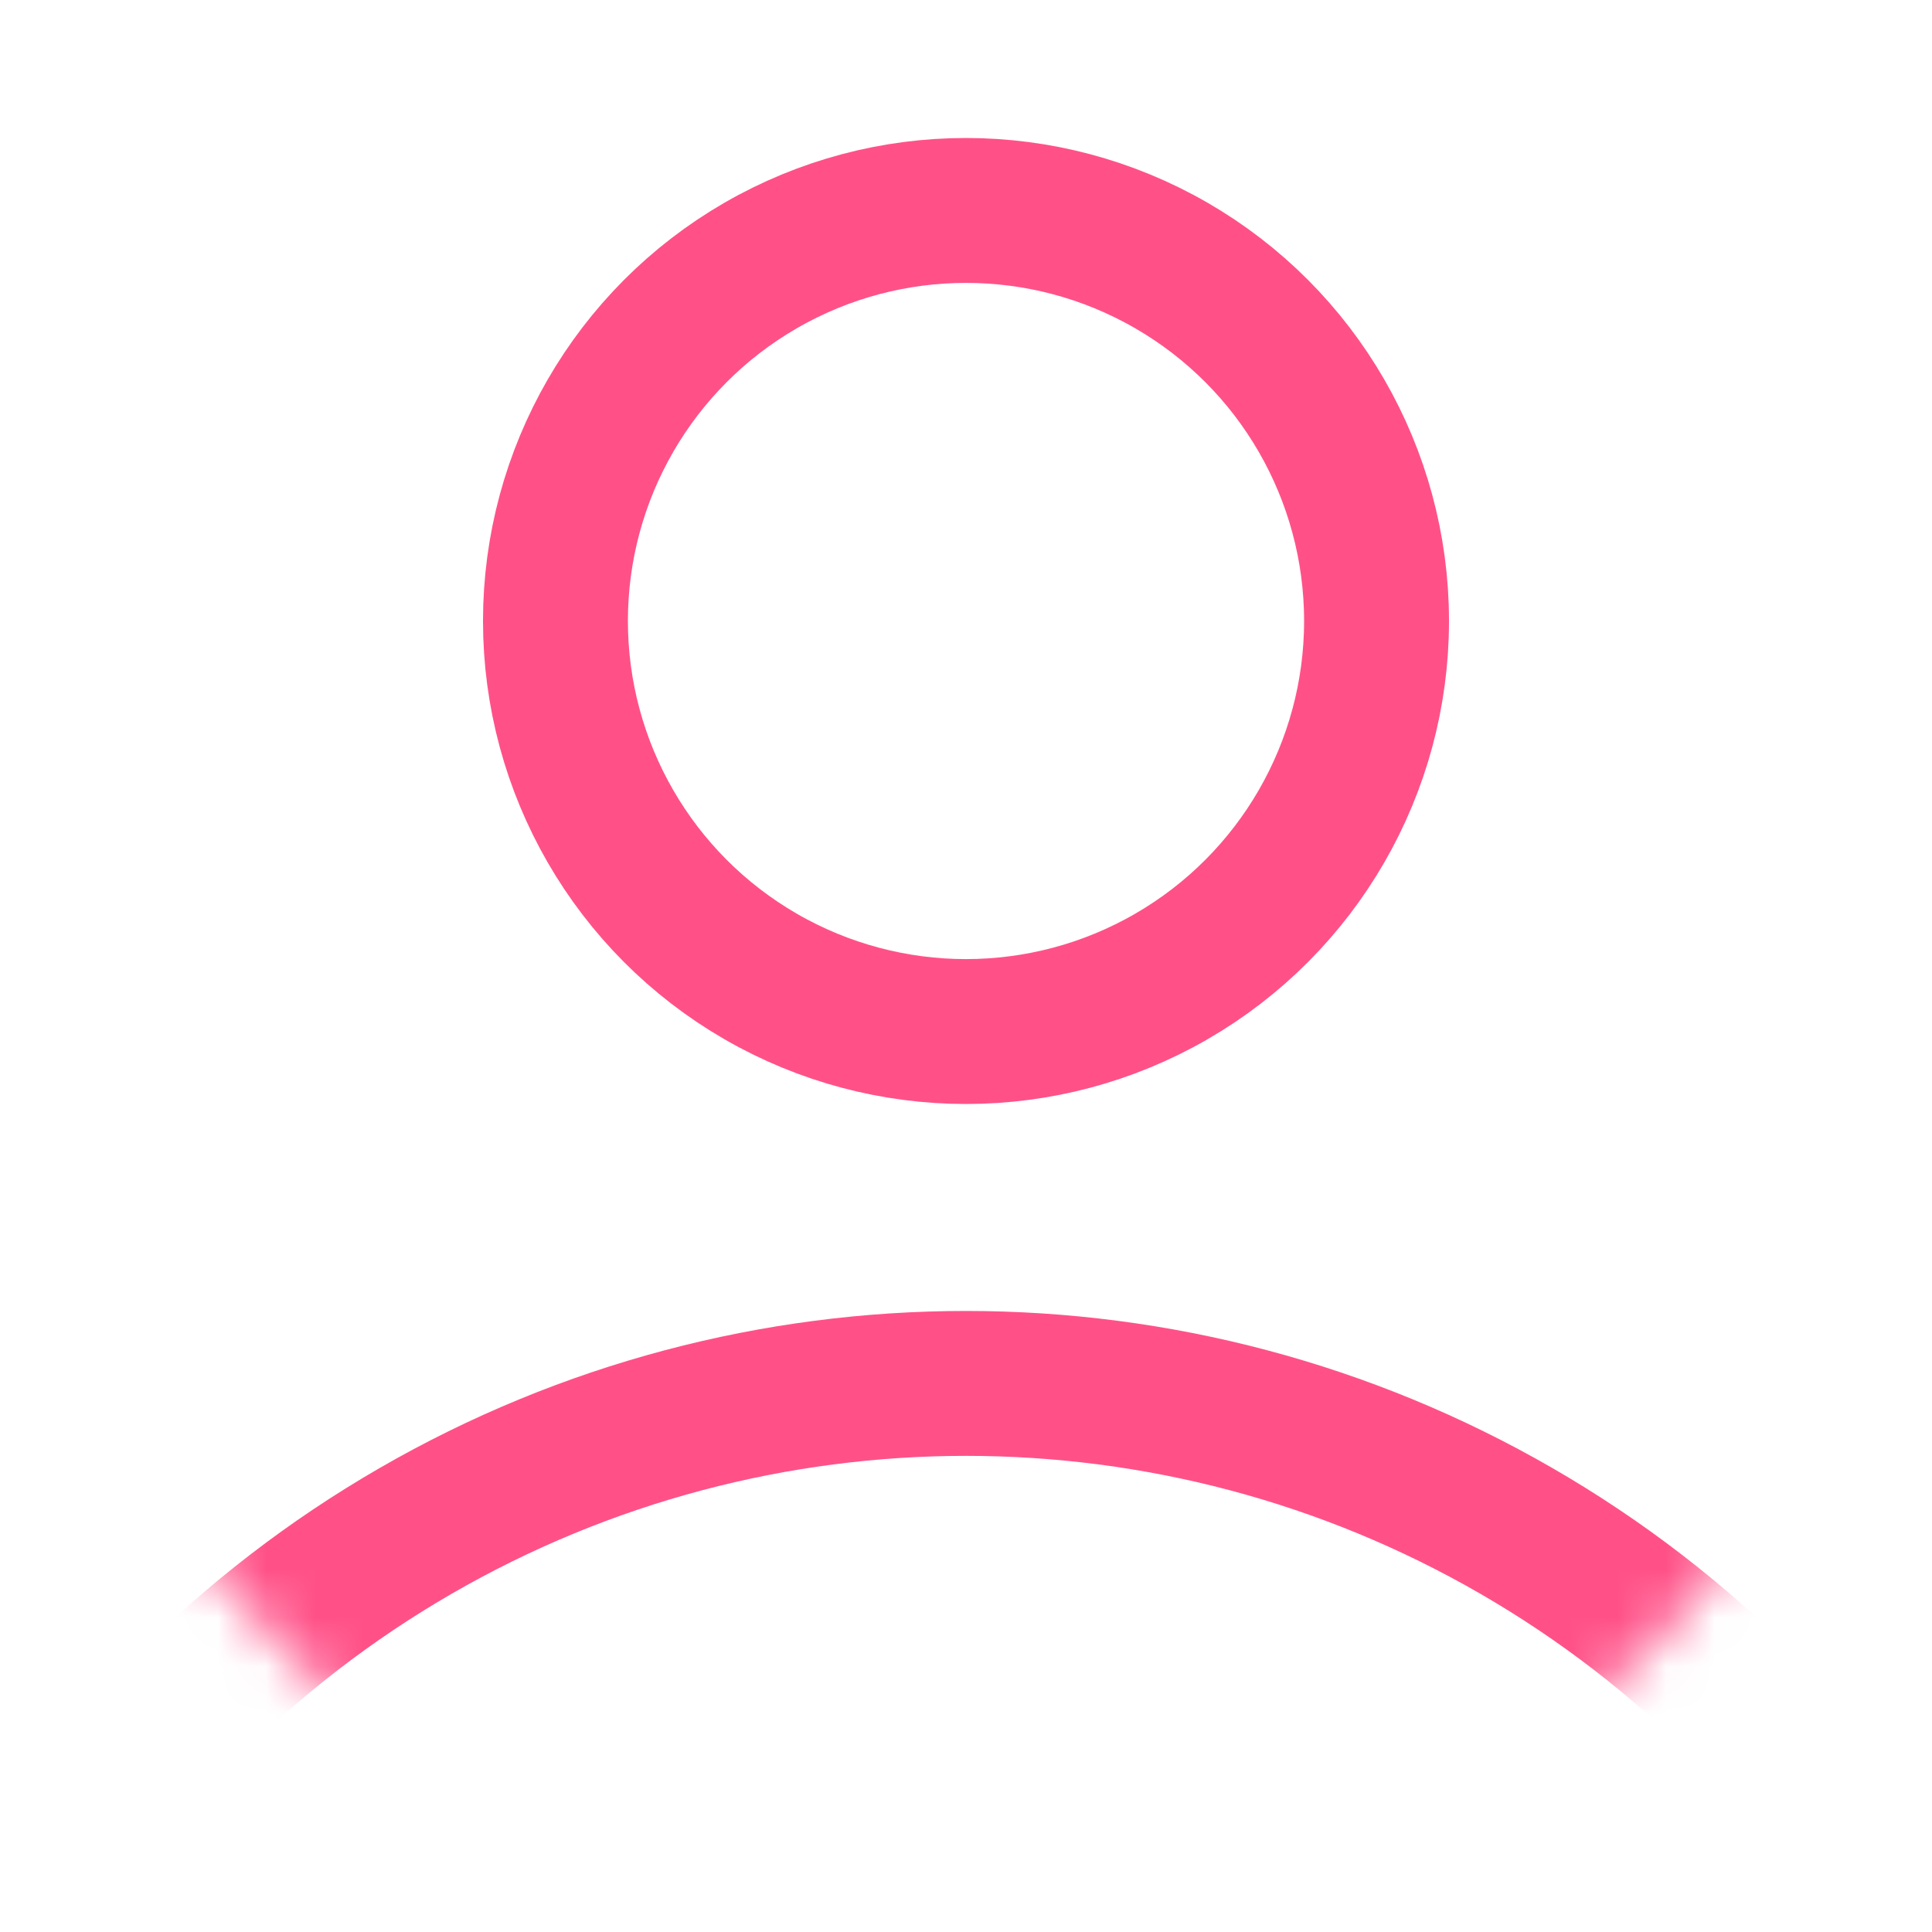 <svg width="40" height="40" viewBox="0 0 40 40" fill="none" xmlns="http://www.w3.org/2000/svg">
<mask id="mask0" mask-type="alpha" maskUnits="userSpaceOnUse" x="0" y="0" width="40" height="40">
<circle cx="20" cy="20" r="20" fill="#C4C4C4"/>
</mask>
<g mask="url(#mask0)">
<circle cx="20" cy="51.428" r="22.786" stroke="#FF5188" stroke-width="3"/>
</g>
<circle cx="20" cy="12.857" r="8.5" stroke="#FF5188" stroke-width="3"/>
</svg>
